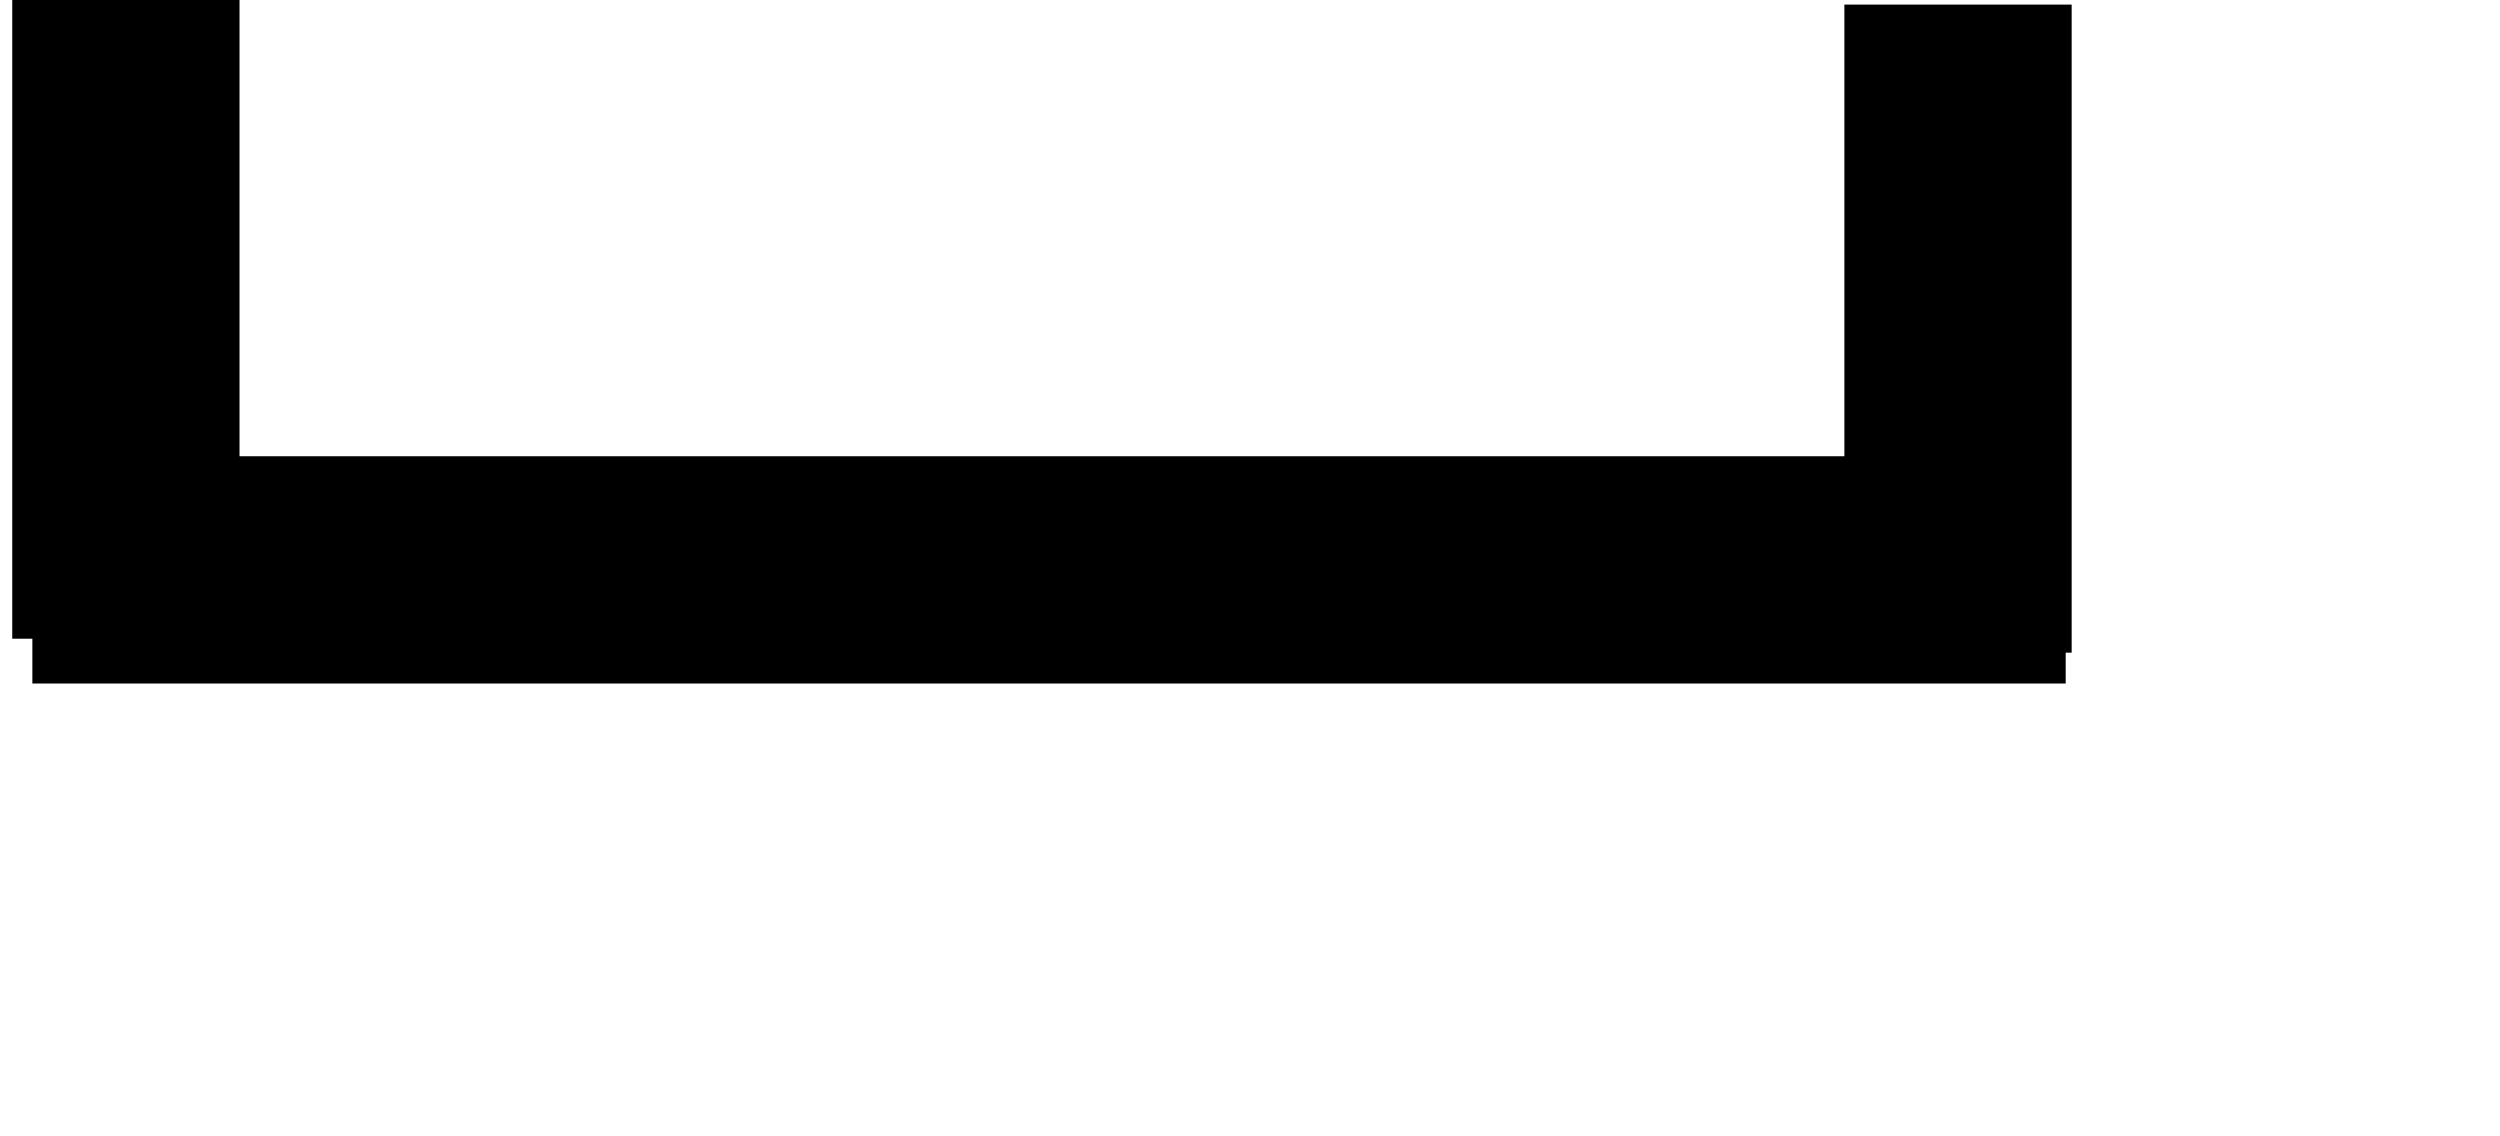 <?xml version="1.0" encoding="UTF-8" standalone="no"?>
<!-- Created with Inkscape (http://www.inkscape.org/) -->
<svg
   xmlns:dc="http://purl.org/dc/elements/1.1/"
   xmlns:cc="http://web.resource.org/cc/"
   xmlns:rdf="http://www.w3.org/1999/02/22-rdf-syntax-ns#"
   xmlns:svg="http://www.w3.org/2000/svg"
   xmlns="http://www.w3.org/2000/svg"
   xmlns:inkscape="http://www.inkscape.org/namespaces/inkscape"
   width="110"
   height="50"
   id="svg1931"
   inkscape:version="0.44.1"
   version="1.0">
  <defs
     id="defs1933" />
  <g
     inkscape:label="Ebene 1"
     inkscape:groupmode="layer"
     id="layer1">
    <path
       style="fill:none;fill-rule:evenodd;stroke:black;stroke-width:10px;stroke-linecap:butt;stroke-linejoin:miter;stroke-opacity:1"
       d="M 5.539,-0.412 L 5.539,28.103"
       id="path1902" />
    <path
       style="fill:none;fill-rule:evenodd;stroke:black;stroke-width:10px;stroke-linecap:butt;stroke-linejoin:miter;stroke-opacity:1"
       d="M 86.153,0.202 L 86.153,28.717"
       id="path1942" />
    <path
       style="fill:none;fill-rule:evenodd;stroke:black;stroke-width:10px;stroke-linecap:butt;stroke-linejoin:miter;stroke-opacity:1"
       d="M 1.424,25.075 L 90.89,25.075"
       id="path1975" />
  </g>
</svg>
